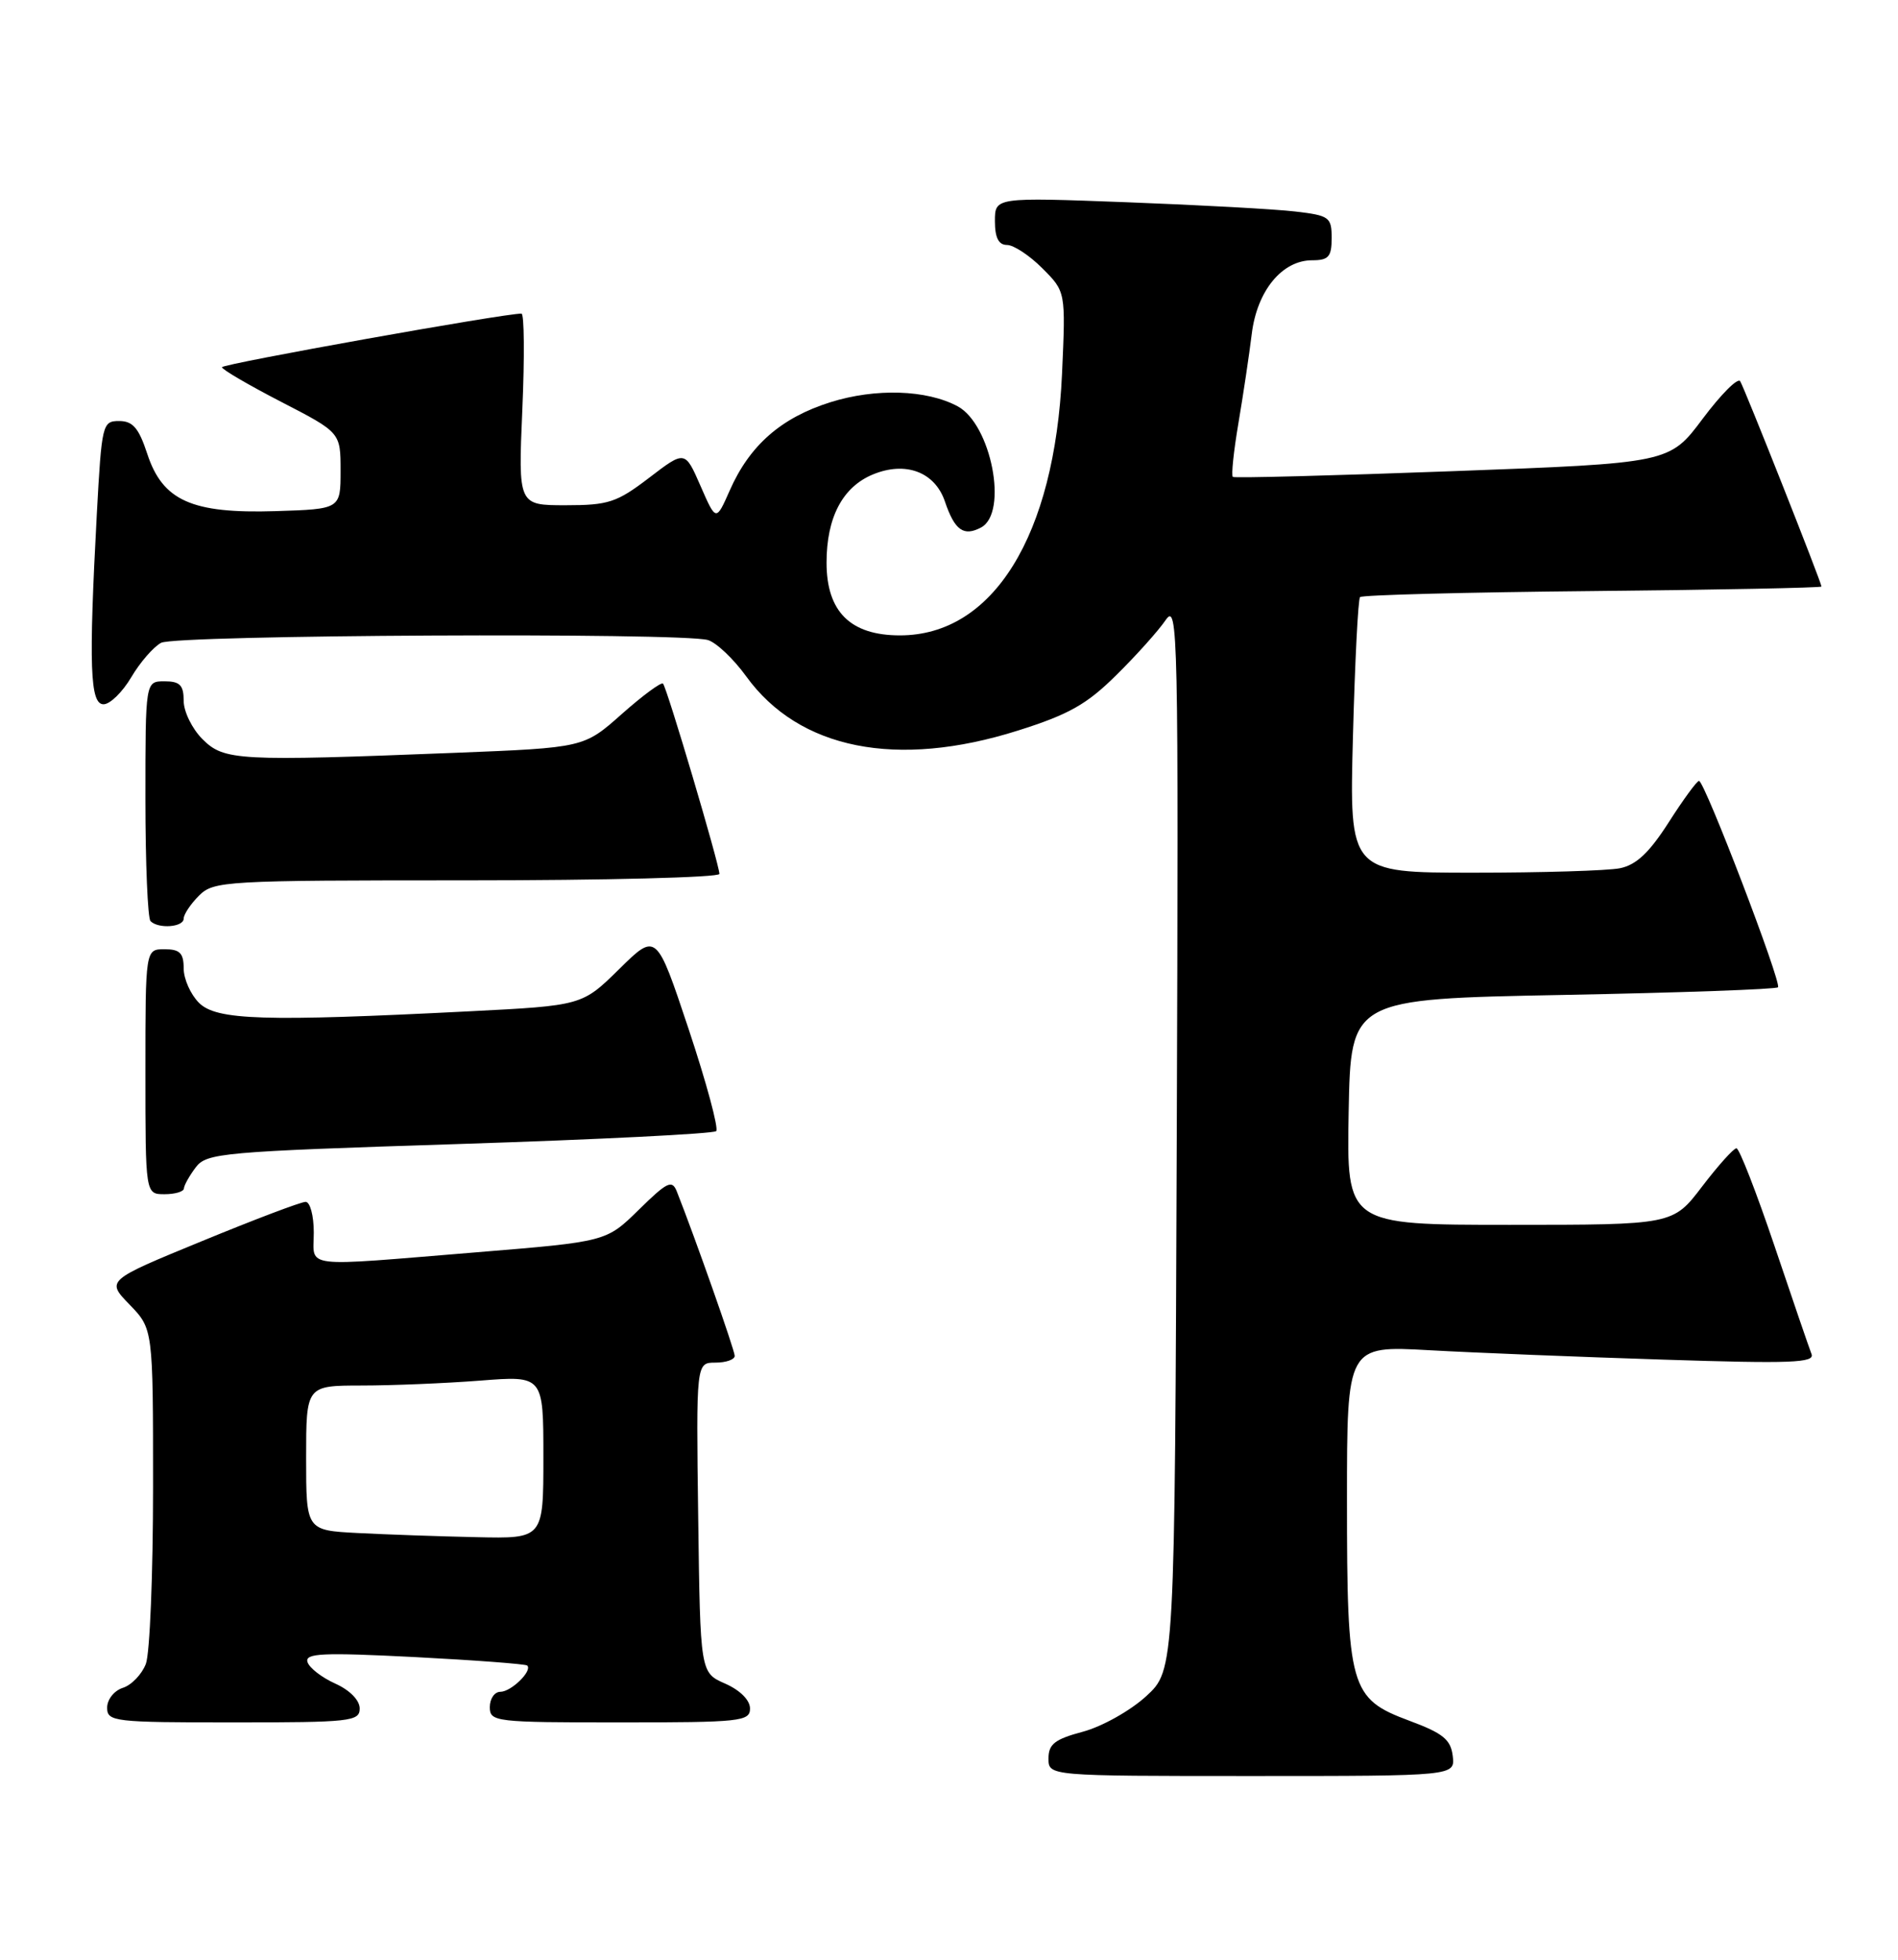 <?xml version="1.0" encoding="UTF-8" standalone="no"?>
<!DOCTYPE svg PUBLIC "-//W3C//DTD SVG 1.1//EN" "http://www.w3.org/Graphics/SVG/1.1/DTD/svg11.dtd" >
<svg xmlns="http://www.w3.org/2000/svg" xmlns:xlink="http://www.w3.org/1999/xlink" version="1.1" viewBox="0 0 248 256">
 <g >
 <path fill="currentColor"
d=" M 189.82 229.38 C 189.56 227.23 188.54 226.41 184.15 224.78 C 176.38 221.89 176.00 220.53 176.00 195.92 C 176.00 175.78 176.00 175.78 186.75 176.38 C 192.66 176.71 206.44 177.26 217.38 177.61 C 234.03 178.15 237.16 178.03 236.70 176.88 C 236.40 176.12 234.22 169.76 231.86 162.75 C 229.49 155.74 227.26 150.00 226.89 150.00 C 226.52 150.00 224.50 152.25 222.40 155.00 C 218.59 160.00 218.59 160.00 197.27 160.00 C 175.95 160.00 175.95 160.00 176.22 145.25 C 176.50 130.50 176.50 130.50 204.20 129.97 C 219.43 129.68 232.08 129.23 232.32 128.97 C 232.83 128.41 222.73 102.02 222.00 102.01 C 221.72 102.01 219.94 104.45 218.04 107.42 C 215.50 111.39 213.80 112.99 211.66 113.42 C 210.06 113.74 201.45 114.00 192.53 114.00 C 176.31 114.00 176.31 114.00 176.78 96.25 C 177.04 86.49 177.45 78.28 177.71 78.00 C 177.96 77.72 191.63 77.37 208.08 77.21 C 224.54 77.05 238.00 76.78 238.00 76.62 C 238.00 76.10 227.96 50.74 227.38 49.80 C 227.07 49.30 224.87 51.51 222.48 54.70 C 218.14 60.50 218.14 60.50 189.82 61.55 C 174.25 62.13 161.31 62.47 161.09 62.30 C 160.86 62.14 161.19 58.97 161.82 55.26 C 162.45 51.54 163.23 46.31 163.56 43.62 C 164.25 37.98 167.52 34.00 171.45 34.00 C 173.60 34.00 174.00 33.54 174.00 31.09 C 174.00 28.37 173.70 28.15 169.25 27.63 C 166.64 27.32 156.74 26.78 147.25 26.42 C 130.00 25.77 130.00 25.77 130.00 28.89 C 130.00 31.05 130.48 32.00 131.58 32.00 C 132.44 32.00 134.53 33.37 136.20 35.05 C 139.25 38.10 139.25 38.10 138.77 48.80 C 137.81 70.00 129.76 83.00 117.59 83.00 C 111.12 83.00 108.00 79.91 108.00 73.50 C 108.00 67.60 110.09 63.62 114.05 61.98 C 118.33 60.21 122.16 61.65 123.47 65.52 C 124.74 69.27 125.91 70.12 128.20 68.90 C 131.77 66.98 129.52 55.42 125.12 53.07 C 121.07 50.90 114.41 50.69 108.51 52.54 C 102.06 54.57 97.95 58.17 95.35 64.07 C 93.56 68.12 93.56 68.12 91.53 63.47 C 89.50 58.83 89.50 58.83 84.81 62.42 C 80.59 65.64 79.50 66.00 73.91 66.00 C 67.71 66.00 67.71 66.00 68.25 53.50 C 68.55 46.62 68.50 40.99 68.14 40.97 C 66.16 40.89 29.00 47.54 29.00 47.97 C 29.00 48.26 32.49 50.30 36.75 52.50 C 44.50 56.50 44.50 56.50 44.50 61.50 C 44.50 66.50 44.50 66.50 36.00 66.77 C 25.05 67.11 21.24 65.41 19.23 59.25 C 18.13 55.91 17.35 55.00 15.57 55.00 C 13.38 55.00 13.29 55.39 12.65 67.16 C 11.58 87.05 11.76 92.00 13.53 92.00 C 14.38 92.00 16.00 90.41 17.15 88.47 C 18.29 86.53 20.05 84.51 21.05 83.97 C 23.00 82.93 89.03 82.60 92.50 83.61 C 93.60 83.94 95.85 86.07 97.50 88.35 C 104.40 97.89 117.17 100.44 133.02 95.43 C 139.65 93.34 142.01 92.01 145.87 88.18 C 148.48 85.61 151.37 82.38 152.31 81.00 C 153.92 78.64 154.00 82.29 153.76 148.33 C 153.50 218.15 153.50 218.15 149.76 221.58 C 147.71 223.46 144.00 225.54 141.51 226.21 C 137.83 227.19 137.00 227.83 137.00 229.71 C 137.00 232.00 137.00 232.00 163.57 232.00 C 190.13 232.00 190.13 232.00 189.82 229.38 Z  M 47.00 223.18 C 47.00 222.10 45.70 220.78 43.81 219.93 C 42.05 219.14 40.42 217.88 40.18 217.12 C 39.81 215.96 42.09 215.85 54.12 216.46 C 62.03 216.87 68.68 217.37 68.89 217.57 C 69.60 218.26 66.79 221.00 65.38 221.00 C 64.62 221.00 64.00 221.90 64.00 223.00 C 64.00 224.92 64.67 225.00 81.00 225.00 C 96.77 225.00 98.00 224.87 98.00 223.18 C 98.00 222.09 96.70 220.79 94.75 219.93 C 91.50 218.50 91.50 218.50 91.23 198.25 C 90.96 178.00 90.96 178.00 93.48 178.00 C 94.87 178.00 96.00 177.60 96.00 177.12 C 96.00 176.38 90.81 161.64 88.45 155.68 C 87.82 154.07 87.22 154.35 83.47 158.03 C 79.22 162.20 79.22 162.20 62.36 163.58 C 38.99 165.49 41.00 165.73 41.00 161.00 C 41.00 158.80 40.52 157.00 39.93 157.00 C 39.33 157.00 33.23 159.31 26.36 162.14 C 13.87 167.27 13.87 167.27 16.94 170.43 C 20.00 173.60 20.00 173.60 20.00 194.23 C 20.00 205.58 19.58 215.99 19.06 217.35 C 18.54 218.71 17.19 220.12 16.06 220.48 C 14.92 220.84 14.00 222.00 14.00 223.07 C 14.00 224.90 14.86 225.00 30.50 225.00 C 45.79 225.00 47.00 224.87 47.00 223.18 Z  M 24.03 155.25 C 24.05 154.84 24.74 153.60 25.57 152.50 C 27.00 150.61 28.92 150.44 60.02 149.44 C 78.13 148.86 93.23 148.10 93.58 147.76 C 93.92 147.41 92.31 141.43 89.99 134.46 C 85.77 121.80 85.77 121.80 80.92 126.58 C 76.06 131.36 76.06 131.36 61.28 132.11 C 34.48 133.47 28.28 133.28 26.00 131.00 C 24.90 129.90 24.00 127.88 24.00 126.50 C 24.00 124.50 23.50 124.00 21.50 124.00 C 19.00 124.00 19.00 124.00 19.00 140.00 C 19.00 156.00 19.00 156.00 21.50 156.00 C 22.88 156.00 24.01 155.66 24.03 155.25 Z  M 24.00 120.00 C 24.00 119.45 24.90 118.10 26.00 117.00 C 27.92 115.08 29.33 115.00 61.00 115.00 C 79.15 115.00 94.00 114.62 94.00 114.16 C 94.00 112.96 87.14 89.81 86.63 89.30 C 86.40 89.07 83.98 90.85 81.25 93.27 C 76.30 97.67 76.30 97.67 59.49 98.34 C 30.99 99.46 29.28 99.37 26.45 96.55 C 25.10 95.20 24.00 92.95 24.00 91.55 C 24.00 89.50 23.51 89.00 21.50 89.00 C 19.00 89.00 19.00 89.00 19.00 104.33 C 19.00 112.77 19.30 119.97 19.67 120.33 C 20.70 121.37 24.00 121.12 24.00 120.00 Z  M 46.75 200.26 C 40.00 199.91 40.00 199.91 40.00 190.45 C 40.00 181.00 40.00 181.00 47.25 180.99 C 51.24 180.99 58.21 180.70 62.75 180.35 C 71.00 179.70 71.00 179.70 71.00 190.35 C 71.00 201.00 71.00 201.00 62.25 200.80 C 57.44 200.70 50.46 200.45 46.75 200.26 Z "/>
</g>
</svg>